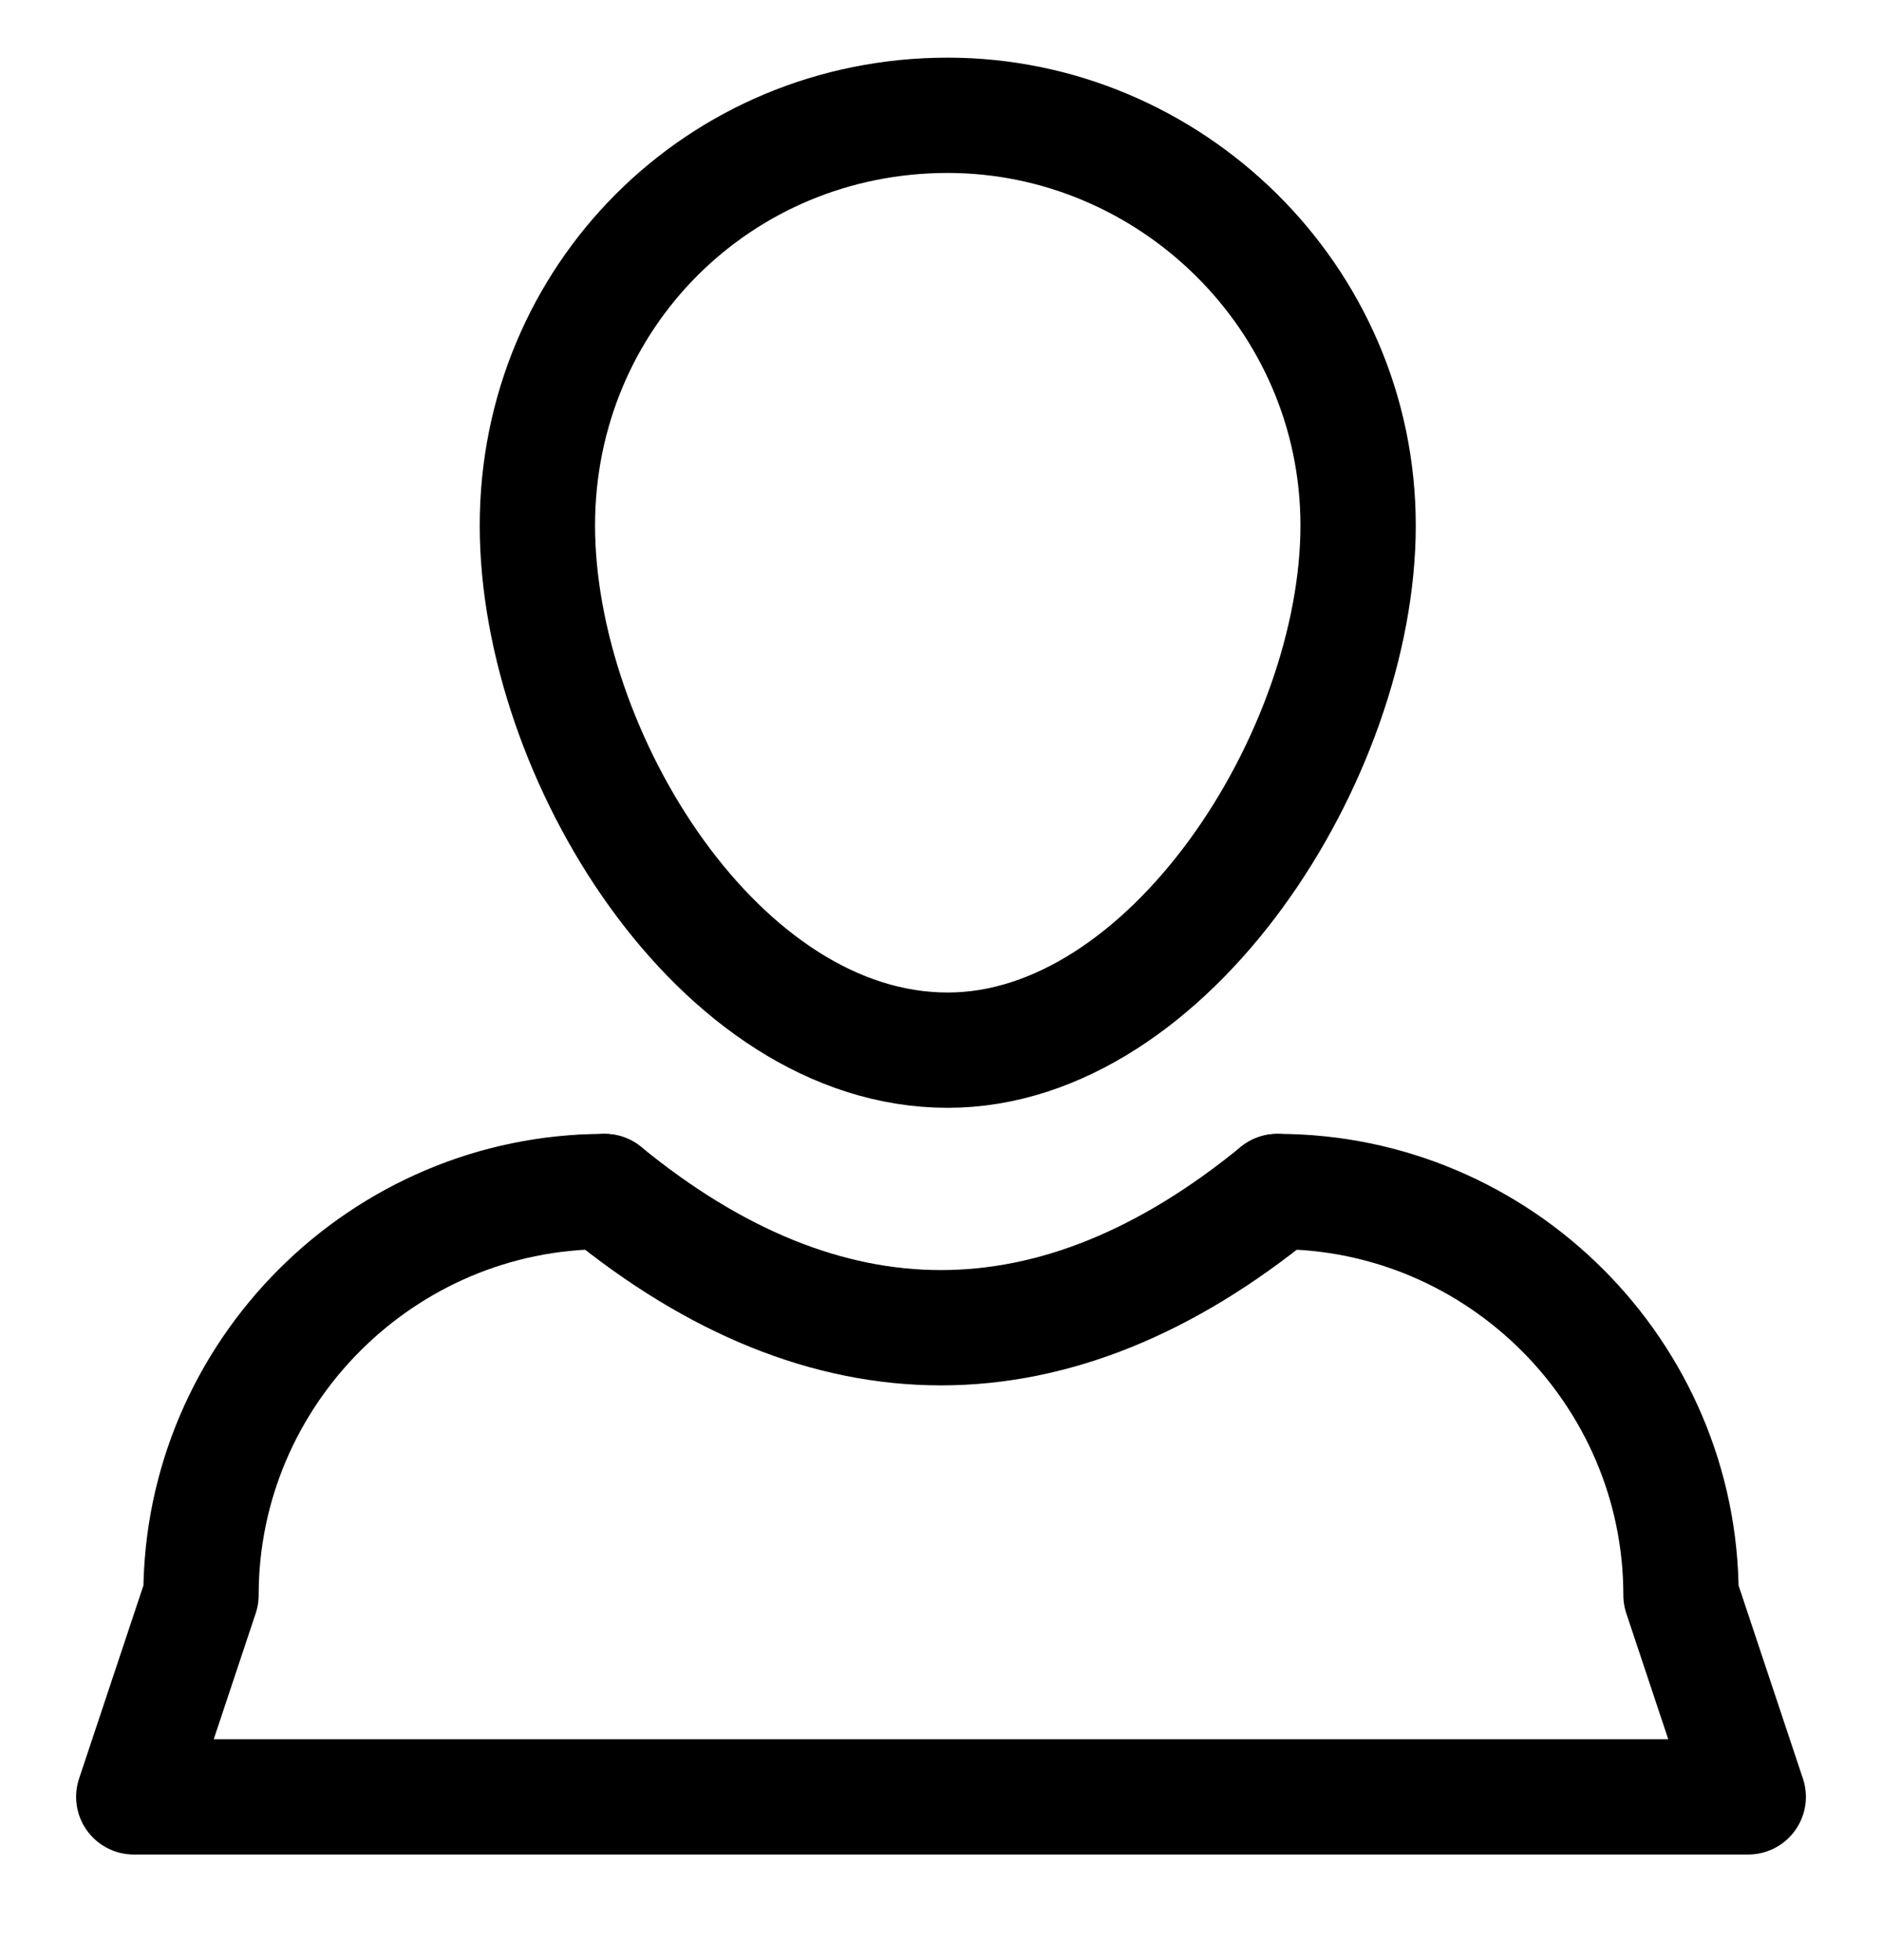 <svg width="24" height="25" viewBox="0 0 16 17" fill="none" xmlns="http://www.w3.org/2000/svg">
  <path
    d="M8.058 9.108C9.983 9.108 11.617 6.542 11.617 4.558C11.617 2.575 9.983 1 8.058 1C6.075 1 4.5 2.575 4.5 4.558C4.5 6.542 6.075 9.108 8.058 9.108Z"
    stroke="currentColor" stroke-linecap="round" stroke-linejoin="round" />
  <path
    d="M10.917 10.334C12.842 10.334 14.417 11.909 14.417 13.834L15 15.584H1L1.583 13.834C1.583 11.909 3.158 10.334 5.083 10.334L4.889 10.339"
    stroke="currentColor" stroke-linecap="round" stroke-linejoin="round" />
  <path d="M5.083 10.334C7.008 11.909 8.991 11.909 10.916 10.334" stroke="currentColor"
    stroke-linecap="round" stroke-linejoin="round" />
</svg>